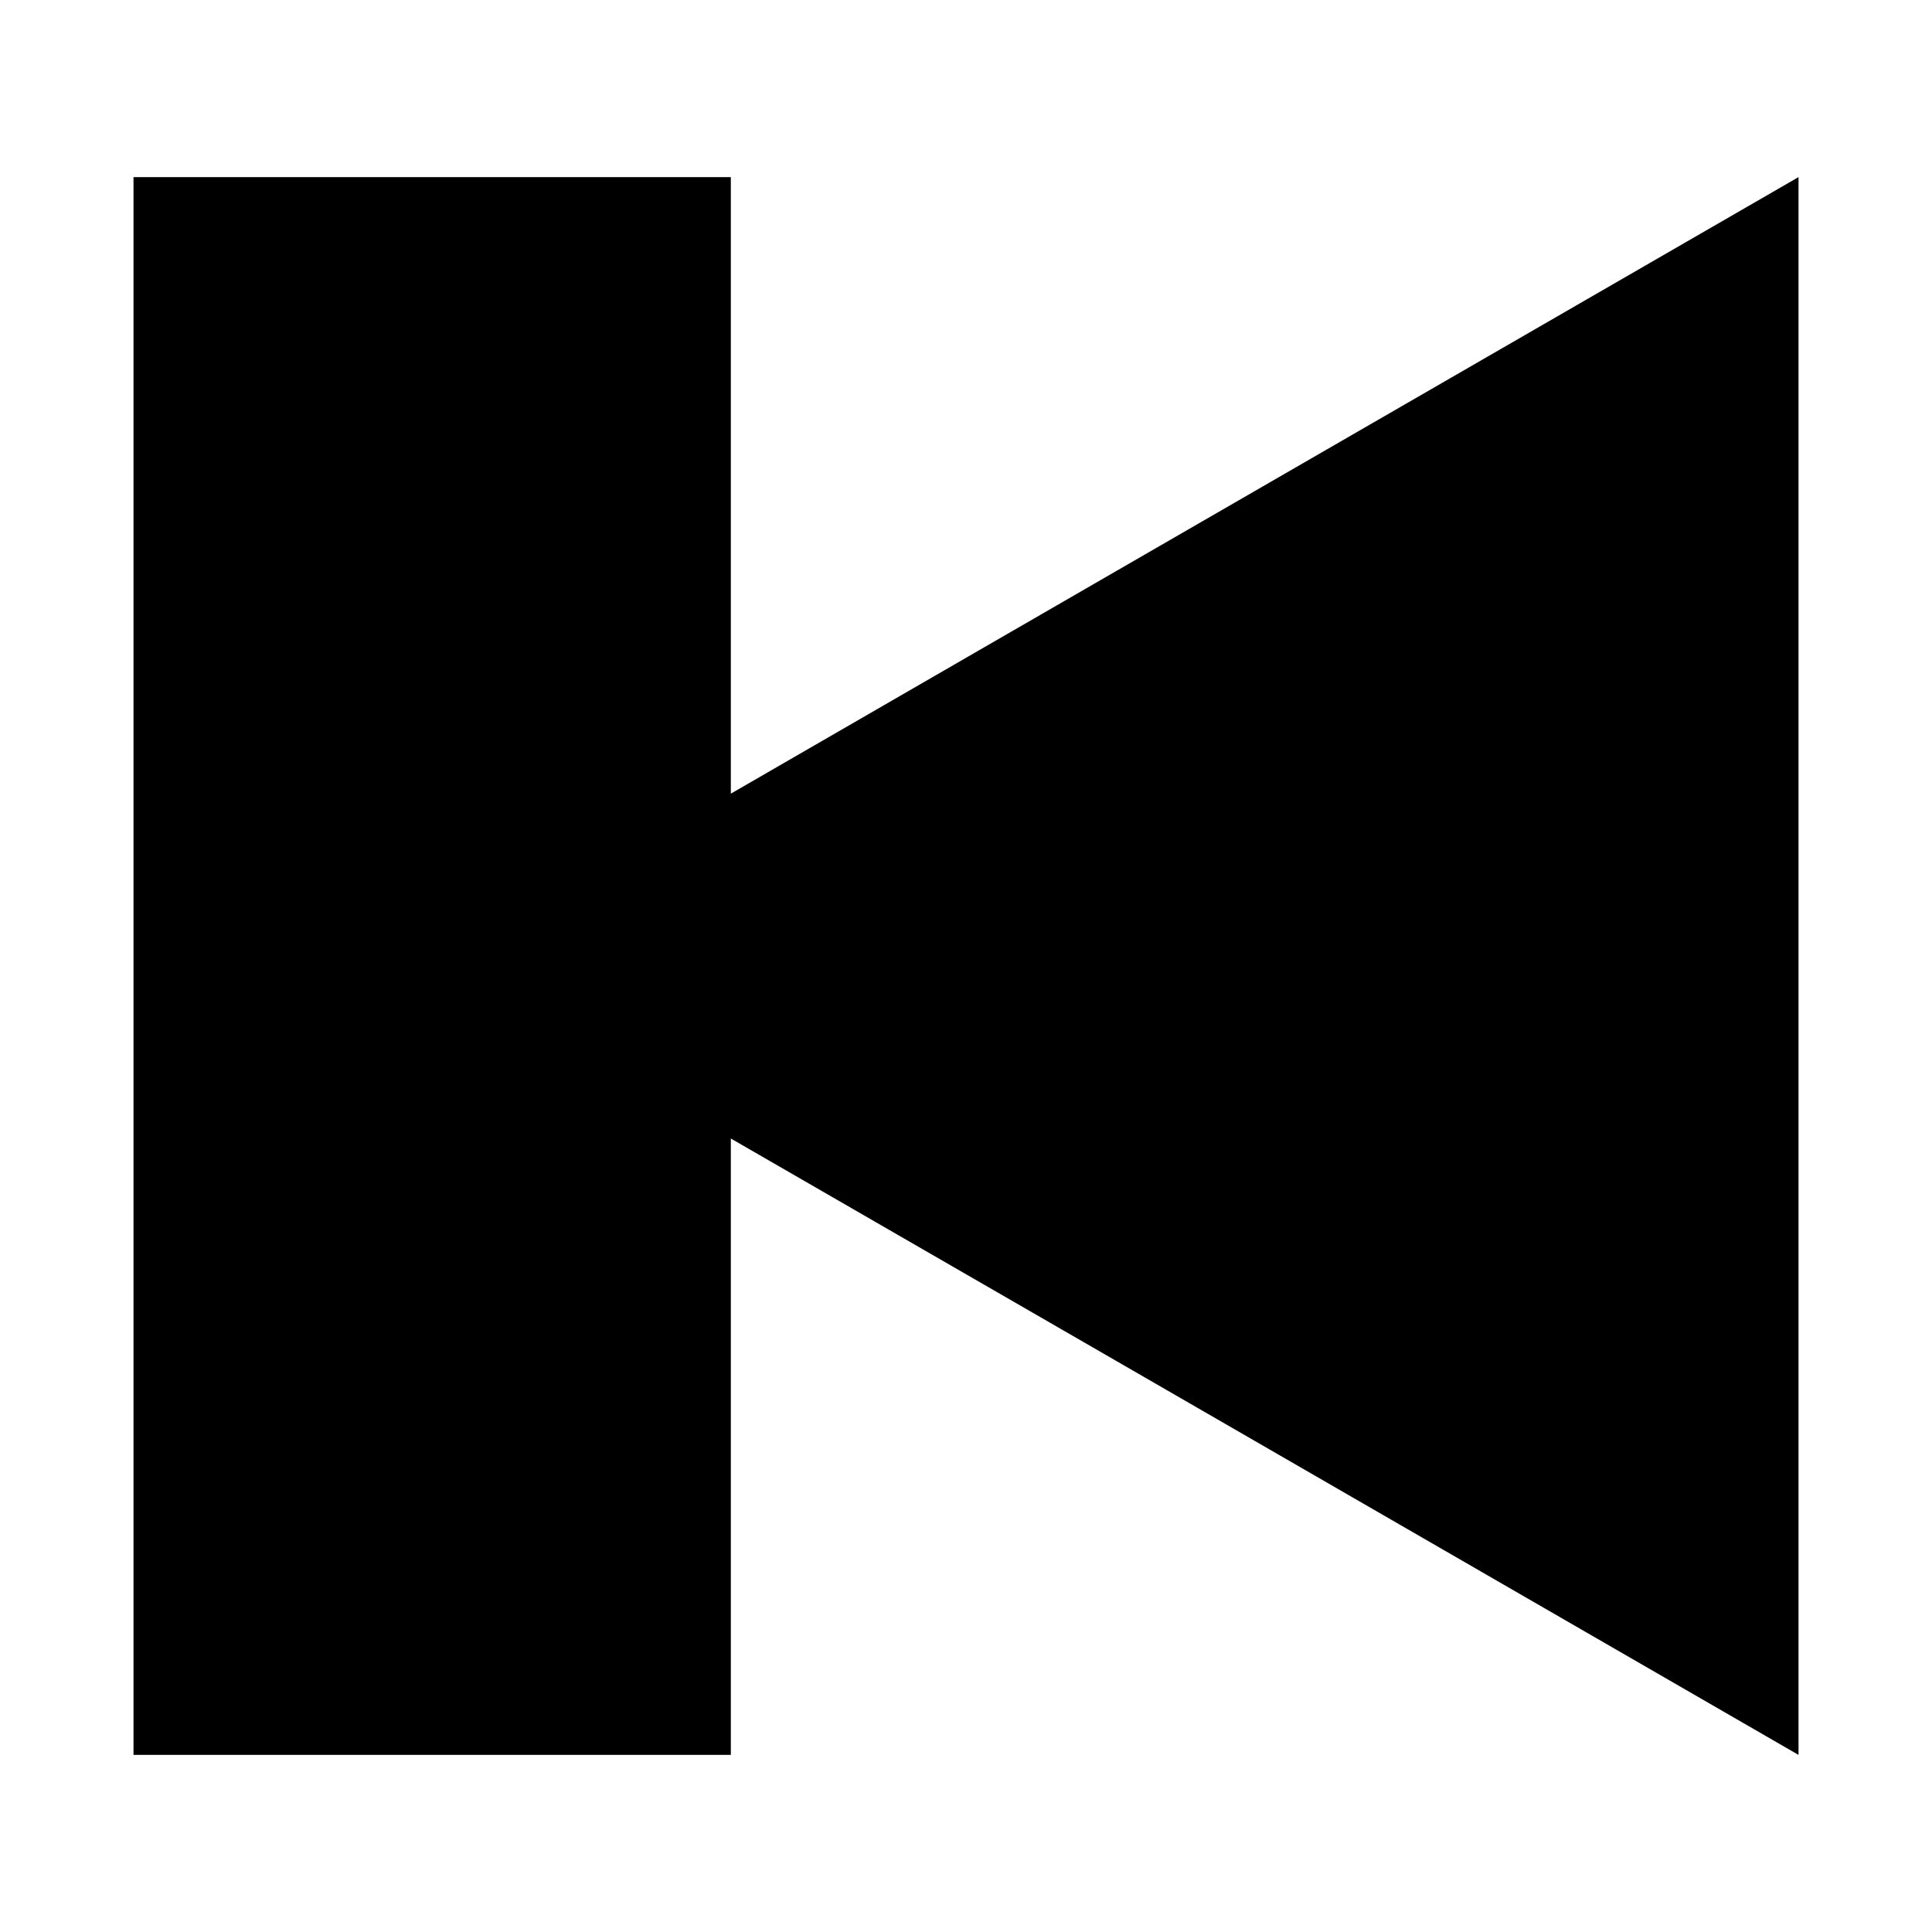 <svg xmlns="http://www.w3.org/2000/svg" xmlns:xlink="http://www.w3.org/1999/xlink" version="1.1" id="Layer_1" x="0px" y="0px" width="100px" height="100px" viewBox="0 0 100 100" enable-background="new 0 0 100 100" xml:space="preserve">
<polygon fill="#000000" points="57.729,29.584 37.828,41.079 37.828,9.167 6.91,9.167 6.91,90.833 37.828,90.833 37.828,58.929   57.729,70.414 93.091,90.833 93.091,50.002 93.091,9.167 "/>
</svg>